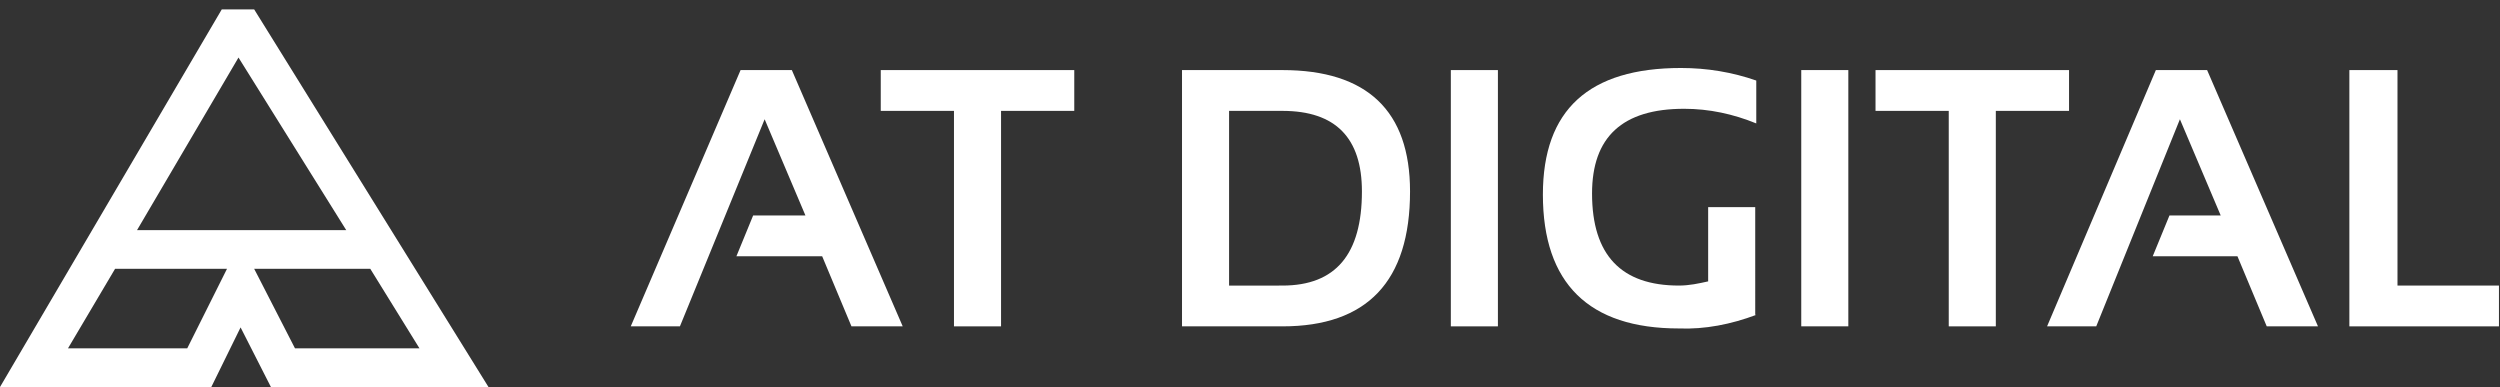 <?xml version="1.0" encoding="utf-8"?>
<!-- Generator: Adobe Illustrator 23.0.6, SVG Export Plug-In . SVG Version: 6.00 Build 0)  -->
<svg version="1.1" id="Layer_1" xmlns="http://www.w3.org/2000/svg" xmlns:xlink="http://www.w3.org/1999/xlink" x="0px" y="0px"
	 viewBox="0 0 239 37" enable-background="new 0 0 239 37" xml:space="preserve">
<rect x="0" y="0" width="239" height="37" fill="#333333" stroke="none"/>
<path fill="#FFFFFF" d="M24.3,0.9h-3.1L0,37h20.2l2.8-5.7l2.9,5.7h20.8L24.3,0.9z M22.8,5.5L33.1,22h-20L22.8,5.5z M17.9,33.3H6.5
	l4.5-7.6h10.7L17.9,33.3z M24.3,25.7h11.1l4.7,7.6H28.2L24.3,25.7z"/>
<path fill="#FFFFFF" d="M65,31.2h-4.7L70.8,6.7h4.9l10.6,24.5h-4.9l-2.8-6.7h-8.2l1.6-3.9H77l-3.9-9.2L65,31.2z"/>
<path fill="#FFFFFF" d="M102.7,6.7v3.9h-7v20.6h-4.5V10.6h-7V6.7H102.7z"/>
<path fill="#FFFFFF" d="M113,31.2V6.7h9.6c8.1,0,12.2,3.9,12.2,11.6c0,8.6-4.1,12.9-12.2,12.9L113,31.2z M122.6,27.3
	c5.1,0,7.6-3,7.6-9c0-5.1-2.5-7.7-7.6-7.7h-5.1v16.7H122.6z"/>
<path fill="#FFFFFF" d="M143.2,6.7v24.5h-4.5V6.7H143.2z"/>
<path fill="#FFFFFF" d="M167.9,30.1c-2.4,0.9-4.9,1.4-7.4,1.3c-8.6,0-13-4.3-13-12.8c0-8.1,4.4-12.1,13.2-12.1
	c2.5,0,4.9,0.4,7.2,1.2v4.1c-2.2-0.9-4.5-1.4-6.9-1.4c-5.9,0-8.8,2.7-8.8,8.1c0,5.9,2.8,8.8,8.3,8.8c1,0,1.9-0.2,2.8-0.4v-7.1h4.5
	V30.1z"/>
<path fill="#FFFFFF" d="M176.7,6.7v24.5h-4.5V6.7H176.7z"/>
<path fill="#FFFFFF" d="M197.8,6.7v3.9h-7v20.6h-4.5V10.6h-7V6.7H197.8z"/>
<path fill="#FFFFFF" d="M200.4,31.2h-4.7l10.4-24.5h4.9l10.6,24.5h-4.9l-2.8-6.7h-8.1l1.6-3.9h4.9l-3.9-9.2L200.4,31.2z"/>
<path fill="#FFFFFF" d="M229.2,6.7v20.6h9.7v3.9h-14.3V6.7H229.2z"/>
</svg>
